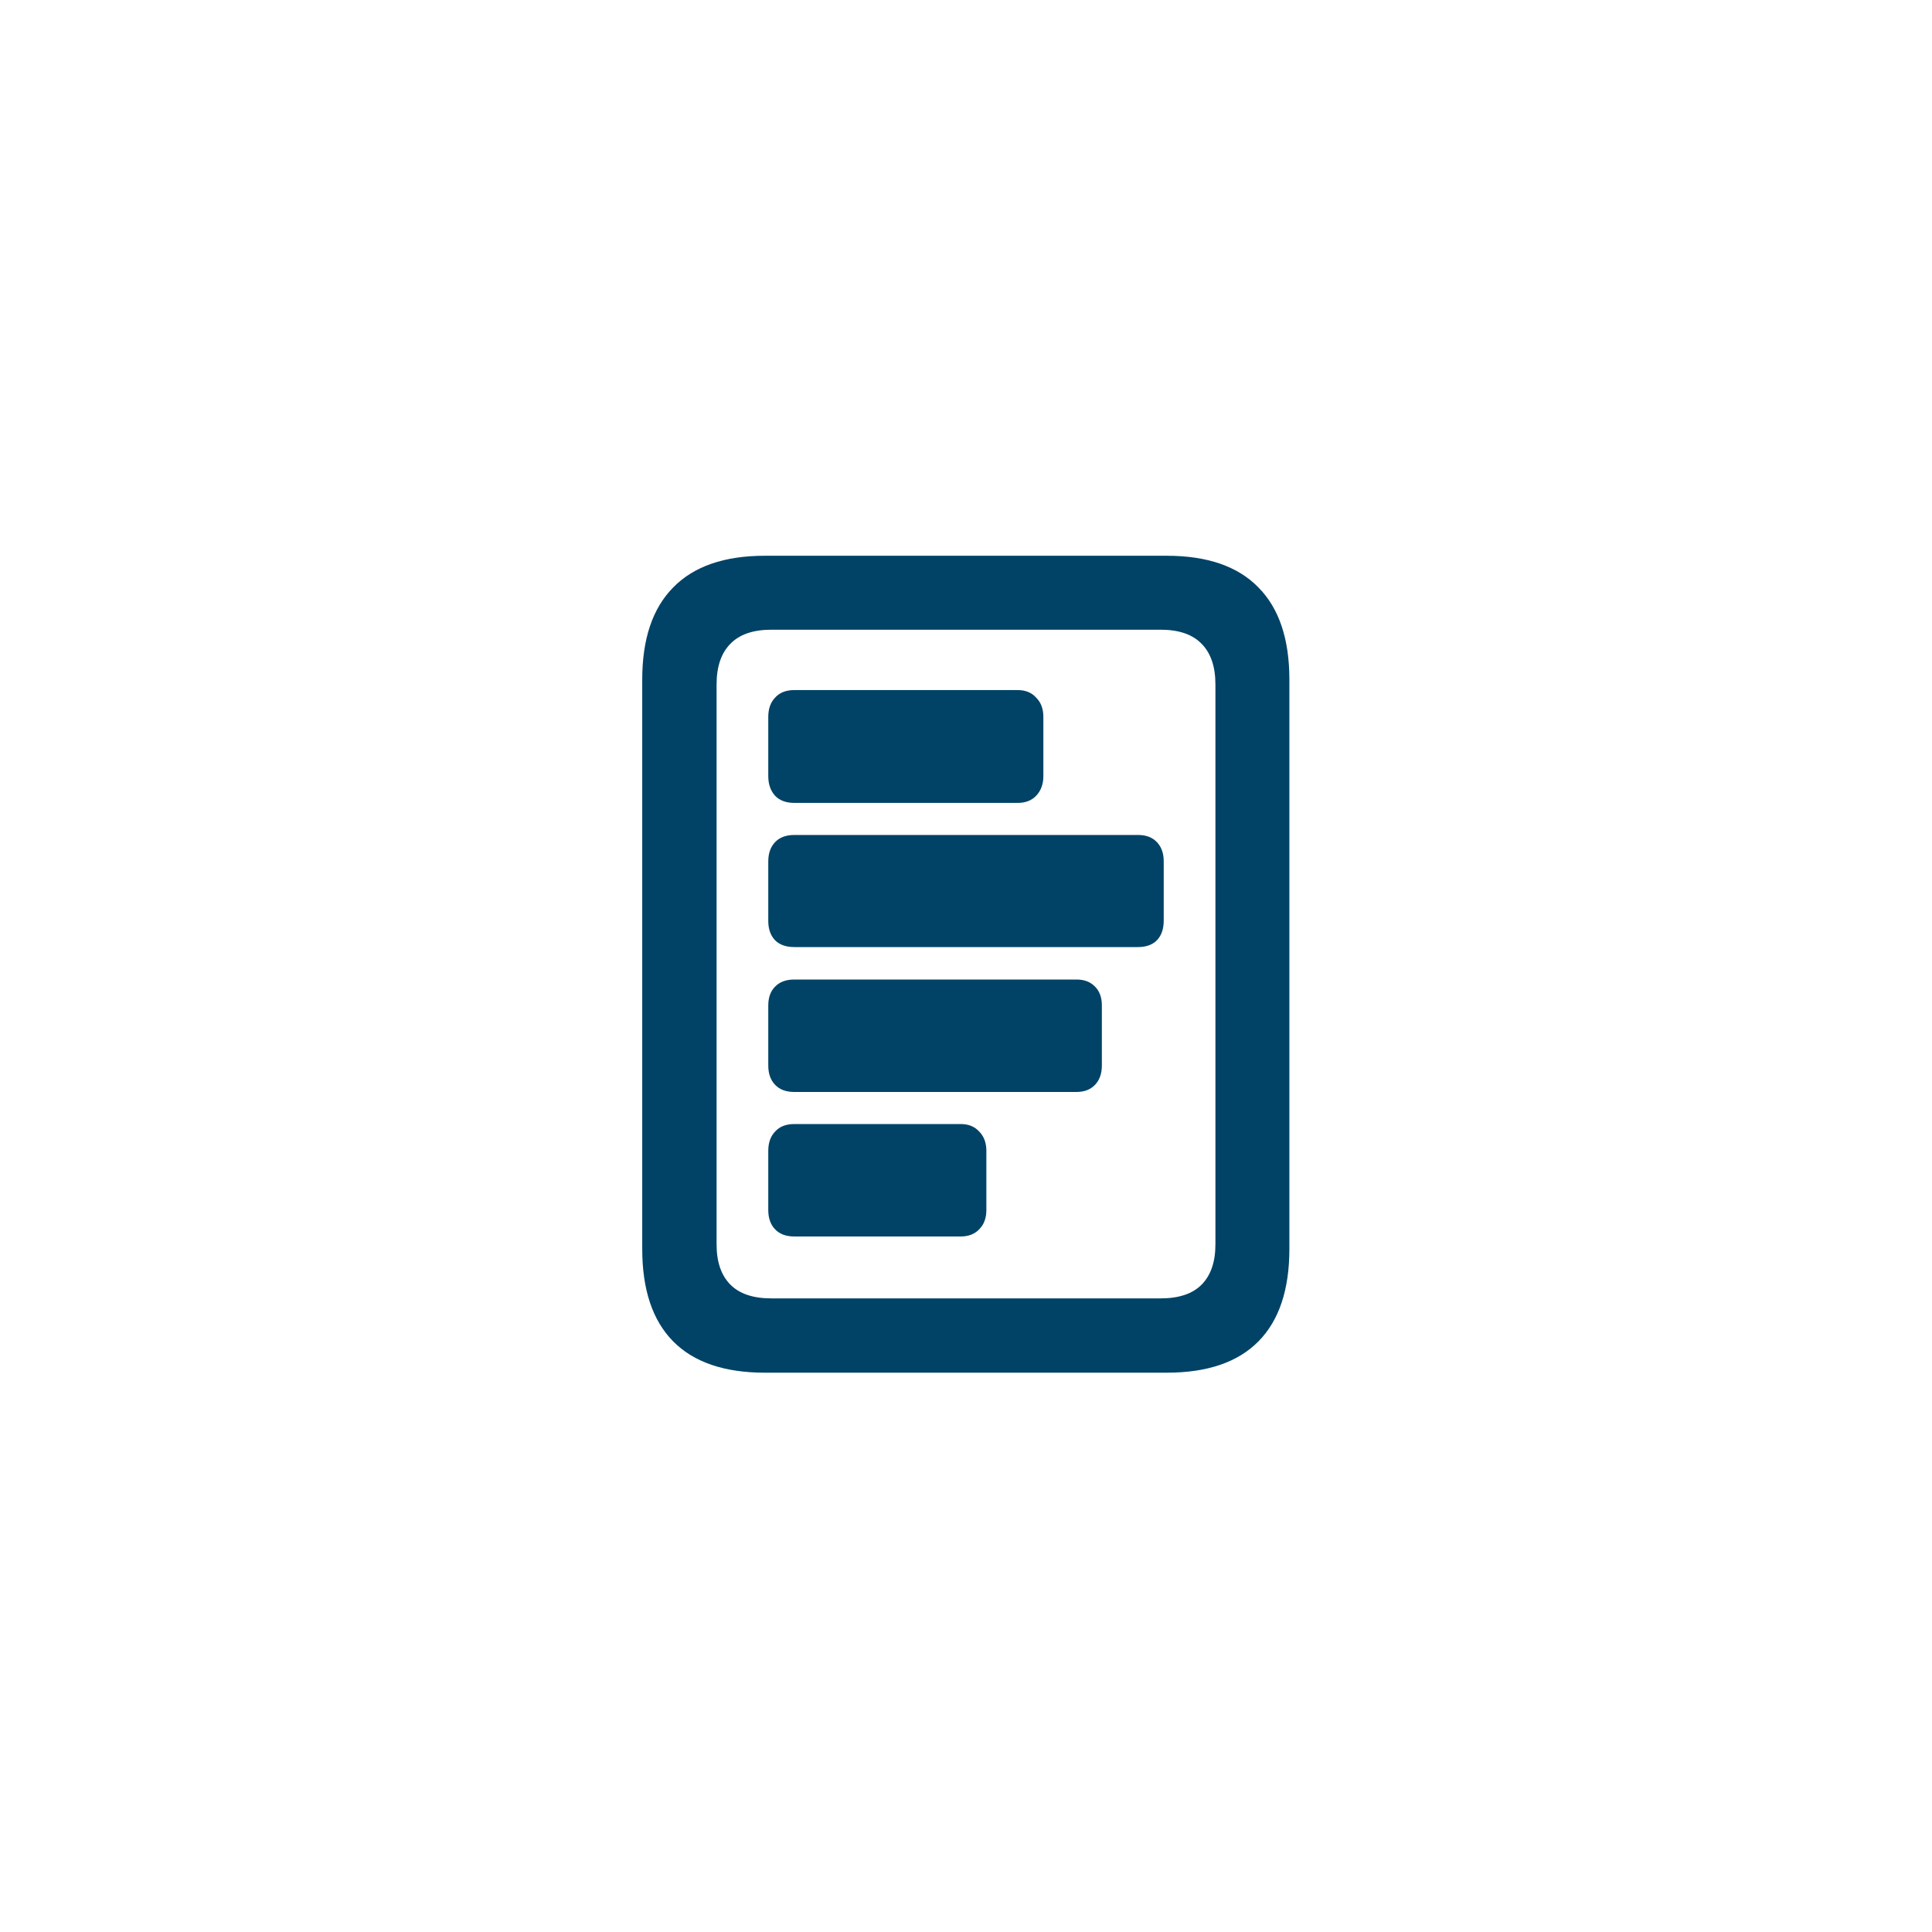 <svg width="50" height="50" viewBox="0 0 50 50" fill="none" xmlns="http://www.w3.org/2000/svg">
<path d="M20.557 17.859H26.338C26.54 17.859 26.699 17.924 26.816 18.055C26.94 18.178 27.002 18.344 27.002 18.553V20.086C27.002 20.294 26.94 20.463 26.816 20.594C26.699 20.717 26.54 20.779 26.338 20.779H20.557C20.342 20.779 20.176 20.717 20.059 20.594C19.941 20.463 19.883 20.294 19.883 20.086V18.553C19.883 18.344 19.941 18.178 20.059 18.055C20.176 17.924 20.342 17.859 20.557 17.859ZM20.557 21.609H29.453C29.662 21.609 29.824 21.671 29.941 21.795C30.059 21.919 30.117 22.085 30.117 22.293V23.826C30.117 24.041 30.059 24.21 29.941 24.334C29.824 24.451 29.662 24.51 29.453 24.51H20.557C20.342 24.51 20.176 24.451 20.059 24.334C19.941 24.21 19.883 24.044 19.883 23.836V22.293C19.883 22.085 19.941 21.919 20.059 21.795C20.176 21.671 20.342 21.609 20.557 21.609ZM20.557 25.35H27.861C28.063 25.35 28.223 25.412 28.34 25.535C28.457 25.652 28.516 25.815 28.516 26.023V27.576C28.516 27.785 28.457 27.951 28.34 28.074C28.223 28.198 28.063 28.26 27.861 28.26H20.557C20.342 28.26 20.176 28.198 20.059 28.074C19.941 27.951 19.883 27.785 19.883 27.576V26.023C19.883 25.815 19.941 25.652 20.059 25.535C20.176 25.412 20.342 25.35 20.557 25.35ZM20.557 29.09H24.863C25.065 29.09 25.225 29.155 25.342 29.285C25.465 29.409 25.527 29.575 25.527 29.783V31.316C25.527 31.525 25.465 31.691 25.342 31.814C25.225 31.938 25.065 32 24.863 32H20.557C20.342 32 20.176 31.938 20.059 31.814C19.941 31.691 19.883 31.525 19.883 31.316V29.783C19.883 29.575 19.941 29.409 20.059 29.285C20.176 29.155 20.342 29.09 20.557 29.09ZM16.621 32.322V17.586C16.621 16.538 16.888 15.743 17.422 15.203C17.956 14.656 18.747 14.383 19.795 14.383H30.195C31.244 14.383 32.035 14.656 32.568 15.203C33.102 15.743 33.369 16.538 33.369 17.586V32.322C33.369 33.377 33.102 34.175 32.568 34.715C32.035 35.255 31.244 35.525 30.195 35.525H19.795C18.747 35.525 17.956 35.255 17.422 34.715C16.888 34.175 16.621 33.377 16.621 32.322ZM18.545 32.205C18.545 32.654 18.662 32.999 18.896 33.24C19.131 33.481 19.486 33.602 19.961 33.602H30.039C30.514 33.602 30.869 33.481 31.104 33.24C31.338 32.999 31.455 32.654 31.455 32.205V17.713C31.455 17.257 31.338 16.909 31.104 16.668C30.869 16.421 30.514 16.297 30.039 16.297H19.961C19.486 16.297 19.131 16.421 18.896 16.668C18.662 16.909 18.545 17.257 18.545 17.713V32.205Z" fill="#004366"/>
</svg>
